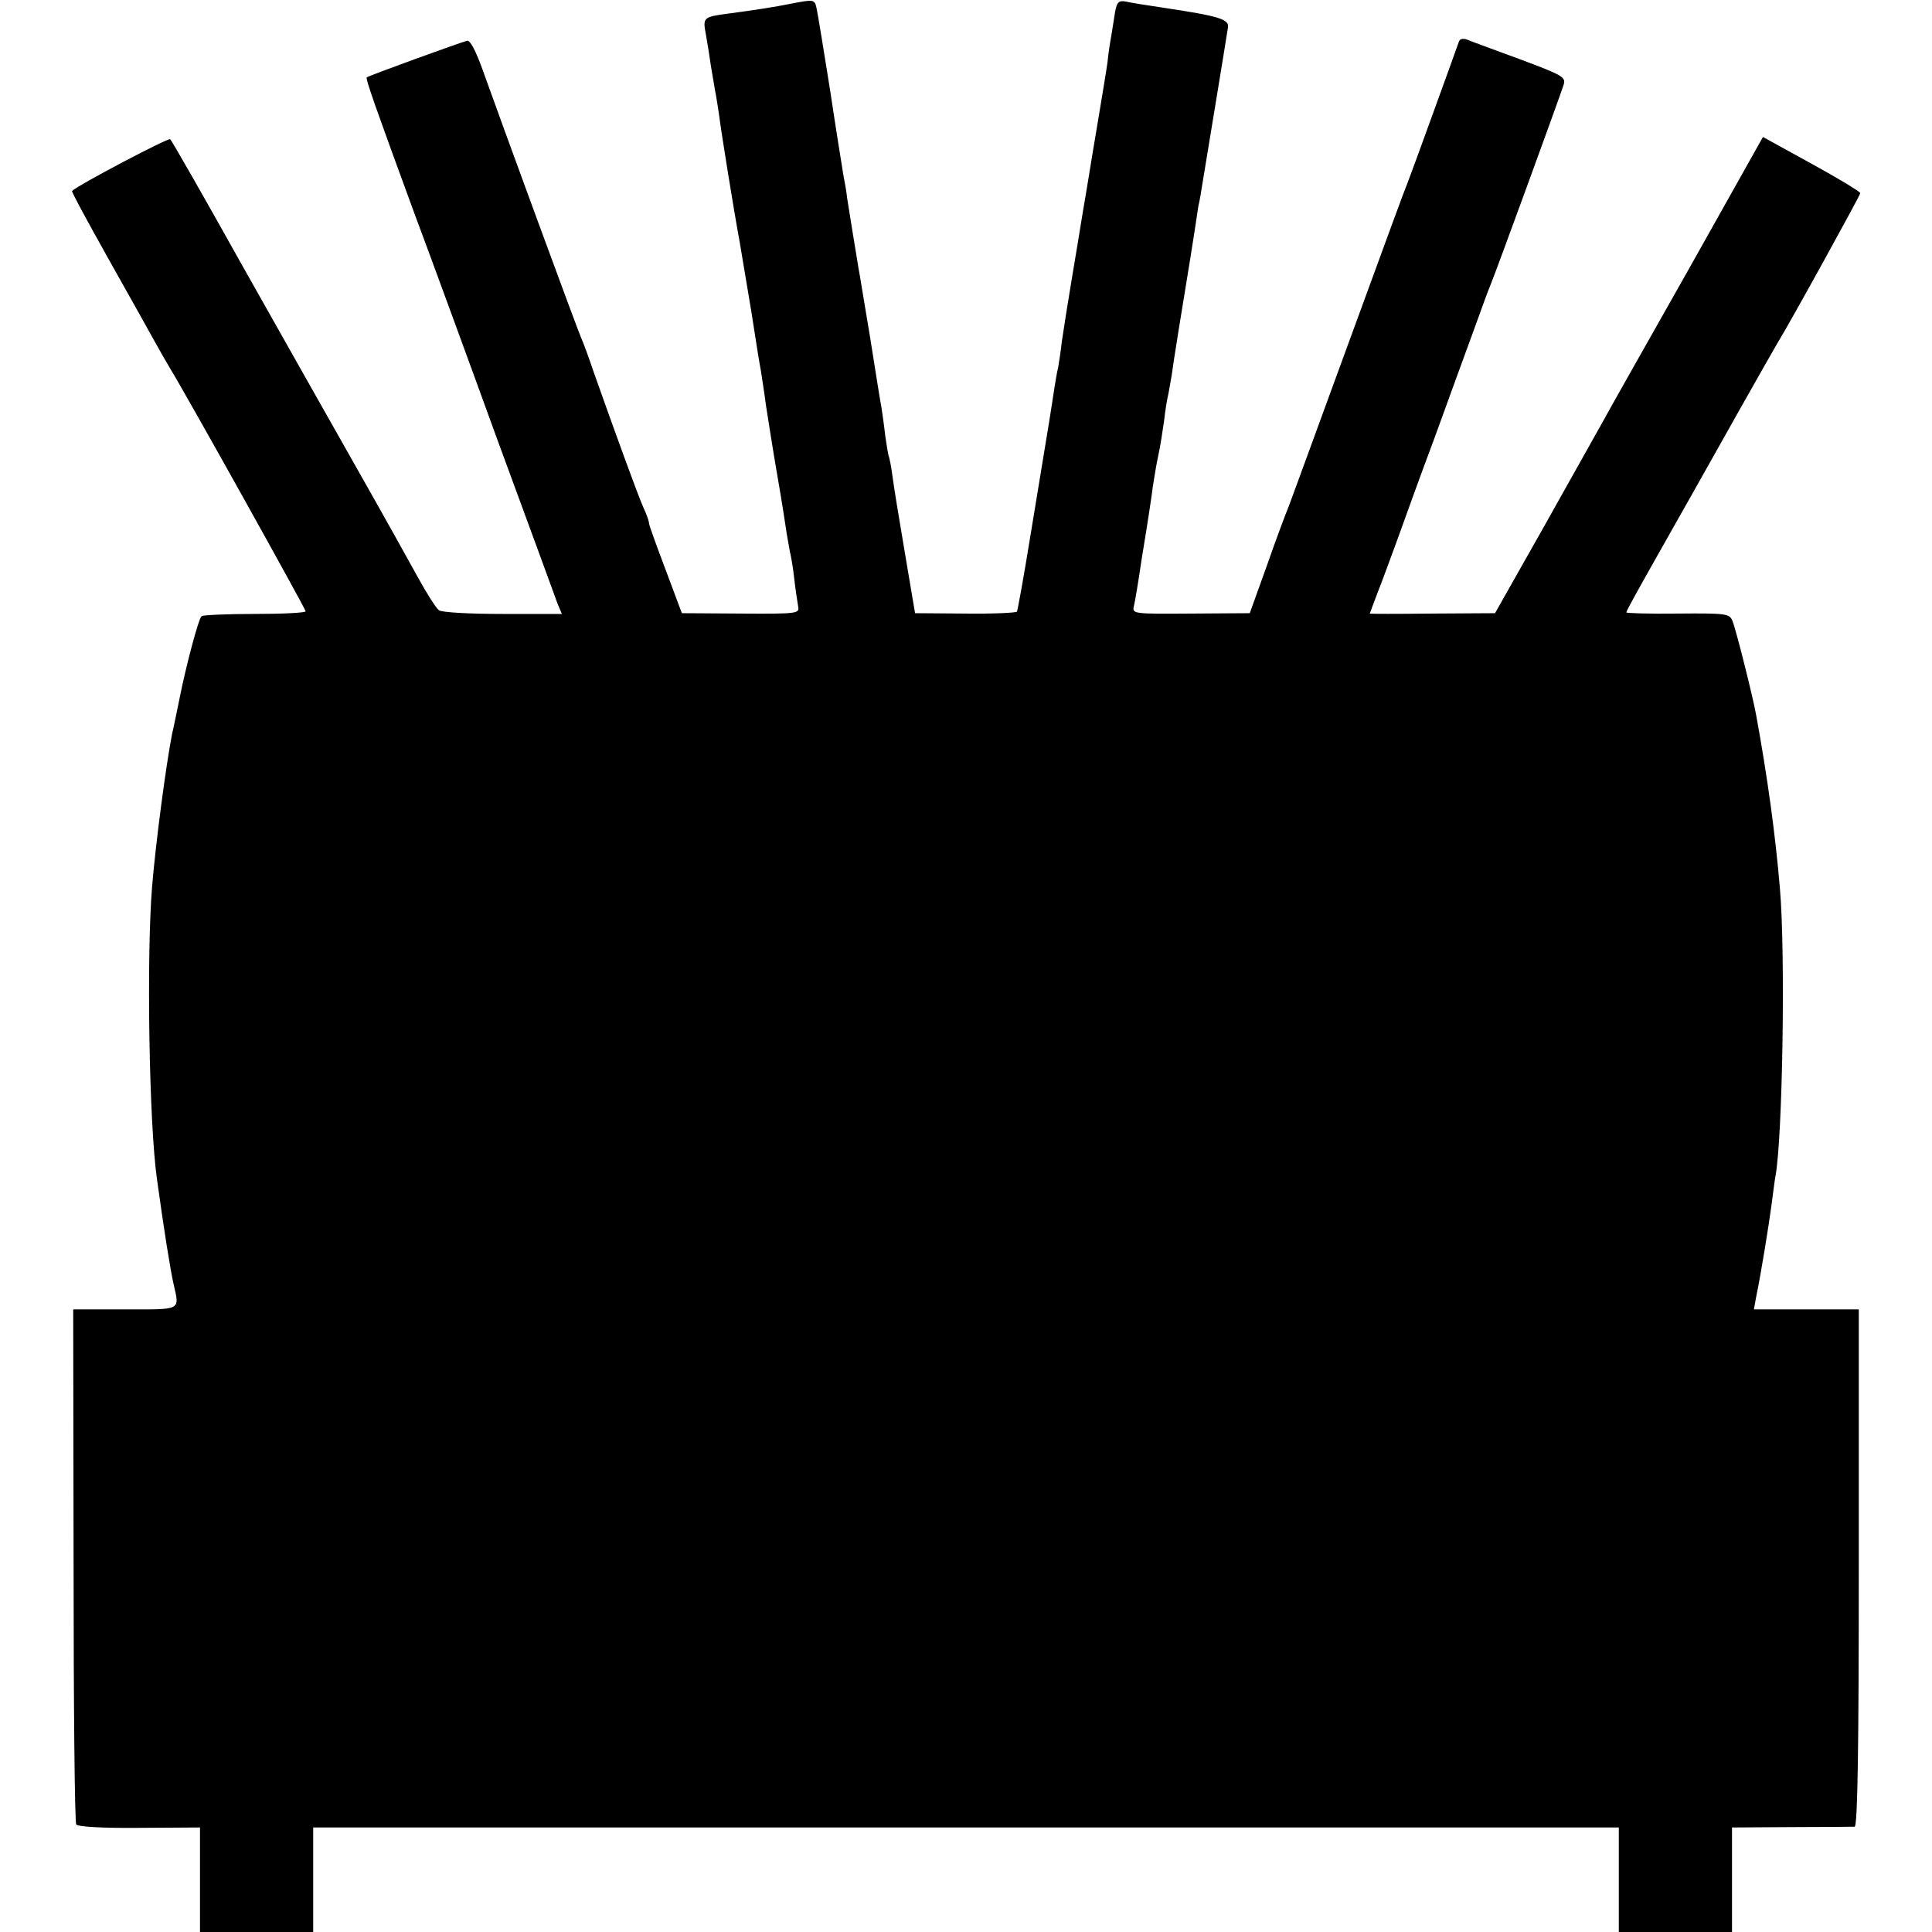 <?xml version="1.0" standalone="no"?>
<!DOCTYPE svg PUBLIC "-//W3C//DTD SVG 20010904//EN"
 "http://www.w3.org/TR/2001/REC-SVG-20010904/DTD/svg10.dtd">
<svg version="1.0" xmlns="http://www.w3.org/2000/svg"
 width="512pt" height="512pt" viewBox="0 0 512 512"
 preserveAspectRatio="xMidYMid meet">
<g transform="translate(0,512) scale(0.1,-0.1)"
fill="#000000" stroke="none">
<path d="M2095 5110 c-39 -8 -96 -17 -165 -26 -67 -9 -68 -10 -59 -57 4 -23
10 -60 13 -82 4 -23 9 -52 11 -65 3 -14 7 -41 10 -60 5 -43 41 -265 55 -340 5
-30 19 -113 31 -185 11 -71 22 -141 25 -155 2 -14 9 -56 14 -95 6 -38 19 -122
30 -185 11 -63 22 -133 25 -155 4 -22 8 -47 10 -55 2 -8 7 -37 10 -65 3 -27 8
-59 10 -71 4 -20 2 -21 -152 -20 l-156 1 -43 115 c-24 63 -44 119 -44 123 0 5
-6 23 -14 40 -14 30 -76 201 -133 362 -13 39 -28 79 -33 90 -10 22 -217 586
-261 710 -18 50 -33 79 -41 77 -17 -4 -262 -93 -266 -97 -4 -3 23 -79 126
-360 39 -104 138 -374 220 -600 83 -225 155 -422 160 -436 l11 -26 -157 0
c-87 0 -163 4 -169 10 -7 5 -32 44 -55 86 -23 42 -96 173 -163 291 -67 118
-204 361 -305 540 -100 179 -185 328 -189 331 -4 5 -240 -119 -260 -137 -2 -2
42 -83 97 -181 55 -98 110 -196 122 -218 12 -22 30 -53 40 -70 46 -75 360
-639 360 -645 0 -4 -61 -7 -135 -7 -75 0 -138 -3 -141 -6 -8 -7 -42 -135 -59
-222 -8 -38 -16 -79 -19 -90 -16 -82 -43 -285 -53 -405 -15 -185 -8 -628 13
-775 19 -138 36 -243 44 -278 16 -71 23 -67 -128 -67 l-138 0 1 -677 c0 -373
3 -682 7 -688 4 -6 69 -10 167 -9 l161 1 0 -138 0 -139 150 0 150 0 0 138 0
139 1730 0 1730 0 0 -139 0 -138 150 0 150 0 0 139 0 138 158 1 c86 0 162 1
167 1 8 1 11 217 11 686 l0 685 -139 0 -139 0 6 33 c13 62 34 193 41 246 4 30
8 63 10 73 19 99 27 591 12 763 -12 143 -33 296 -63 460 -9 50 -54 229 -63
250 -8 19 -17 20 -145 19 -75 -1 -136 1 -136 3 0 4 22 44 96 175 26 46 61 108
78 138 44 79 215 382 226 400 34 55 220 393 220 398 0 4 -58 39 -129 78 l-129
71 -197 -351 c-109 -193 -211 -373 -226 -401 -15 -27 -86 -153 -157 -280
l-130 -230 -166 -1 c-91 -1 -166 -1 -166 0 0 1 10 26 21 56 12 30 36 96 54
145 18 50 60 167 95 260 34 94 80 220 102 280 22 61 43 119 48 130 15 36 185
502 194 531 6 20 -4 25 -116 67 -68 25 -131 48 -140 52 -11 4 -20 2 -22 -6
-14 -40 -129 -357 -136 -374 -9 -22 -36 -95 -195 -530 -58 -159 -112 -306
-119 -325 -8 -19 -35 -91 -59 -160 l-45 -125 -156 -1 c-153 -1 -156 -1 -151
20 3 12 12 66 20 121 9 55 18 111 20 125 2 14 7 45 10 70 4 25 10 63 15 85 5
22 11 63 15 90 3 28 8 57 10 65 2 8 6 33 10 55 4 32 29 186 50 314 2 13 7 45
11 70 4 25 8 55 10 66 3 11 7 36 10 55 10 61 65 394 68 416 5 23 -21 31 -174
54 -41 6 -85 13 -97 16 -18 3 -23 -1 -28 -28 -3 -18 -7 -46 -10 -63 -3 -16 -8
-48 -10 -70 -3 -22 -15 -94 -26 -160 -11 -66 -22 -131 -24 -145 -2 -14 -7 -41
-10 -60 -3 -19 -8 -46 -10 -60 -2 -14 -13 -79 -24 -145 -11 -66 -23 -142 -27
-170 -3 -27 -8 -59 -10 -70 -3 -11 -7 -36 -10 -55 -3 -19 -9 -60 -14 -90 -12
-73 -14 -85 -50 -304 -17 -105 -33 -193 -35 -197 -3 -3 -64 -6 -137 -5 l-133
1 -27 160 c-15 88 -30 180 -33 204 -3 25 -8 47 -9 50 -2 3 -6 29 -10 56 -3 28
-8 61 -10 75 -3 14 -16 97 -30 185 -15 88 -28 171 -31 185 -5 31 -26 158 -30
185 -1 11 -5 36 -9 55 -3 19 -20 123 -36 230 -17 107 -33 205 -36 218 -5 24
-7 24 -69 12z"/>
</g>
</svg>
